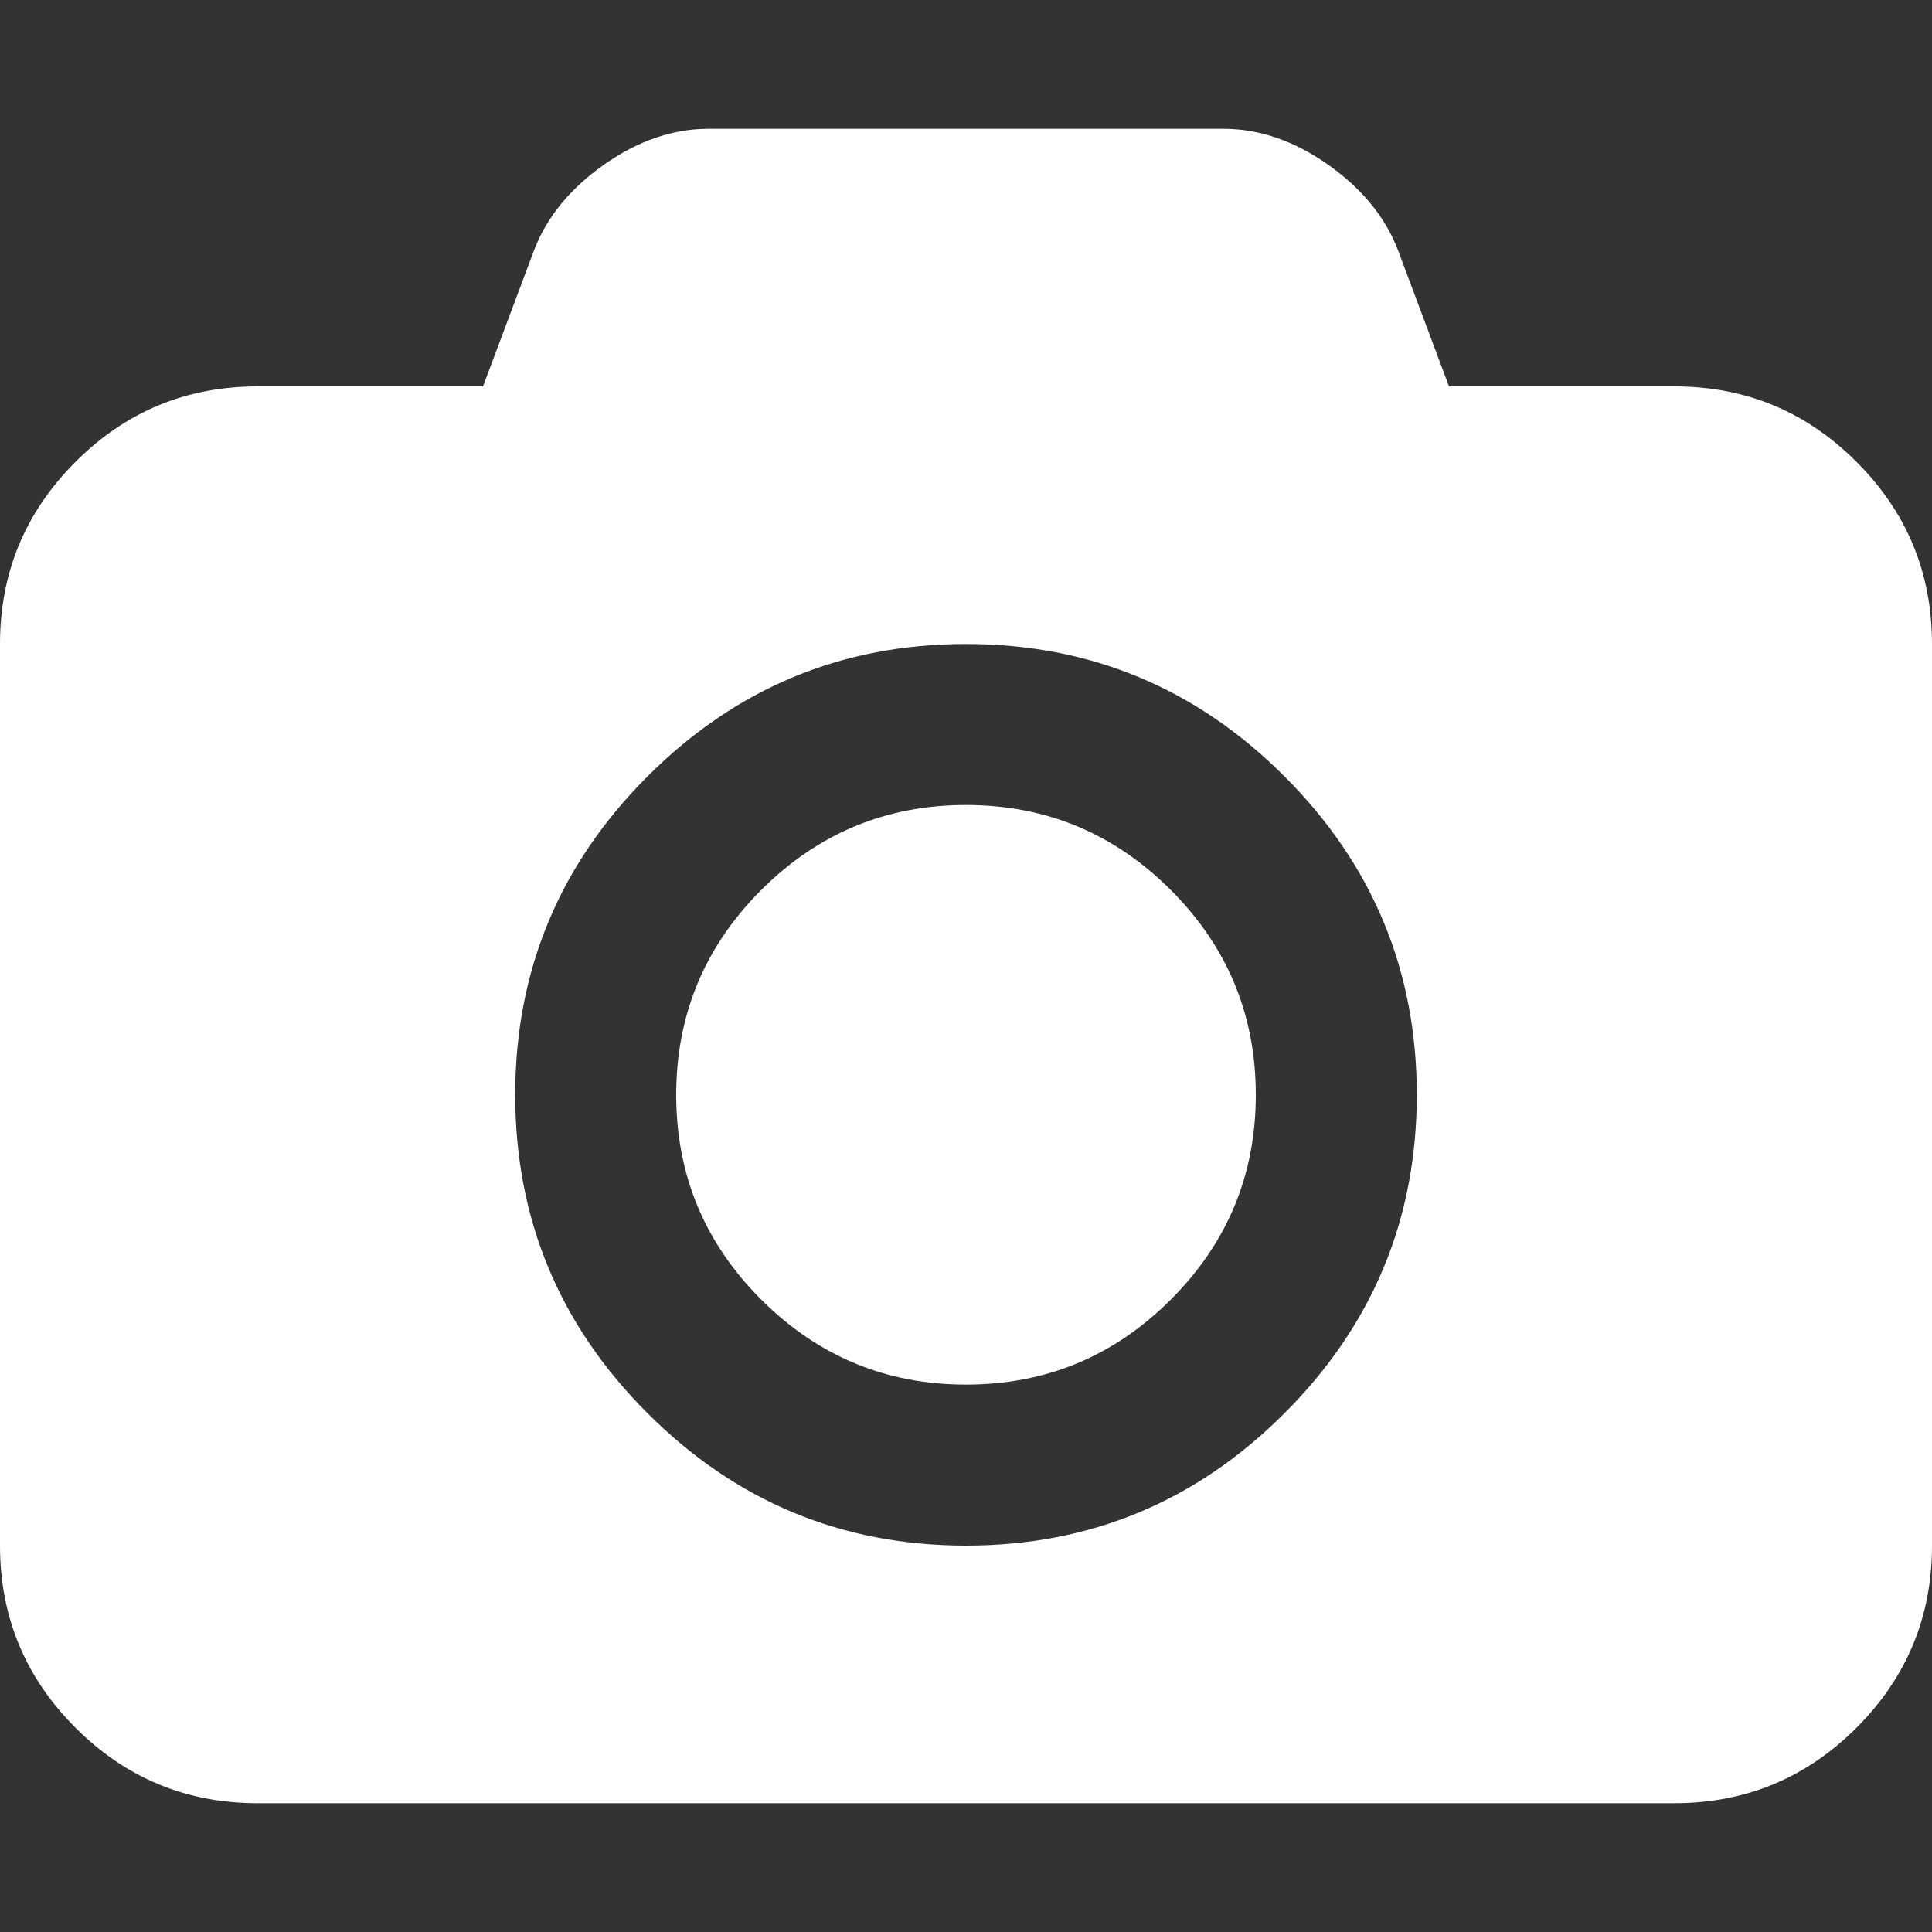 <svg width="30" height="30" viewBox="0 0 30 30" fill="none" xmlns="http://www.w3.org/2000/svg">
<rect x="0" y="0" width="30" height="30" fill="#333333" stroke="none"/>
<path d="M28.828 7.172C28.047 6.39 27.105 6 26 6H22.5L21.704 3.875C21.506 3.364 21.144 2.924 20.618 2.554C20.091 2.185 19.552 2 19 2H11C10.448 2 9.909 2.185 9.383 2.554C8.857 2.924 8.495 3.364 8.297 3.875L7.5 6H4C2.896 6 1.953 6.39 1.172 7.172C0.391 7.953 0 8.895 0 10V24C0 25.104 0.391 26.047 1.172 26.828C1.953 27.609 2.896 28 4 28H26C27.104 28 28.047 27.609 28.828 26.828C29.609 26.047 30 25.104 30 24V10C30 8.895 29.61 7.953 28.828 7.172ZM19.945 21.945C18.576 23.315 16.927 24 15 24C13.073 24 11.425 23.315 10.055 21.945C8.685 20.576 8 18.927 8 17C8 15.073 8.685 13.425 10.055 12.055C11.425 10.685 13.073 10 15 10C16.927 10 18.576 10.685 19.945 12.055C21.315 13.425 22 15.073 22 17C22 18.927 21.315 20.576 19.945 21.945Z" fill="white"/>
<path d="M15 12.5C13.761 12.5 12.701 12.94 11.82 13.82C10.94 14.701 10.5 15.761 10.5 17C10.5 18.24 10.94 19.3 11.82 20.18C12.701 21.06 13.761 21.5 15 21.5C16.24 21.5 17.3 21.06 18.18 20.18C19.06 19.3 19.5 18.24 19.5 17C19.5 15.761 19.06 14.701 18.18 13.82C17.3 12.94 16.24 12.5 15 12.5Z" fill="white"/>
</svg>
